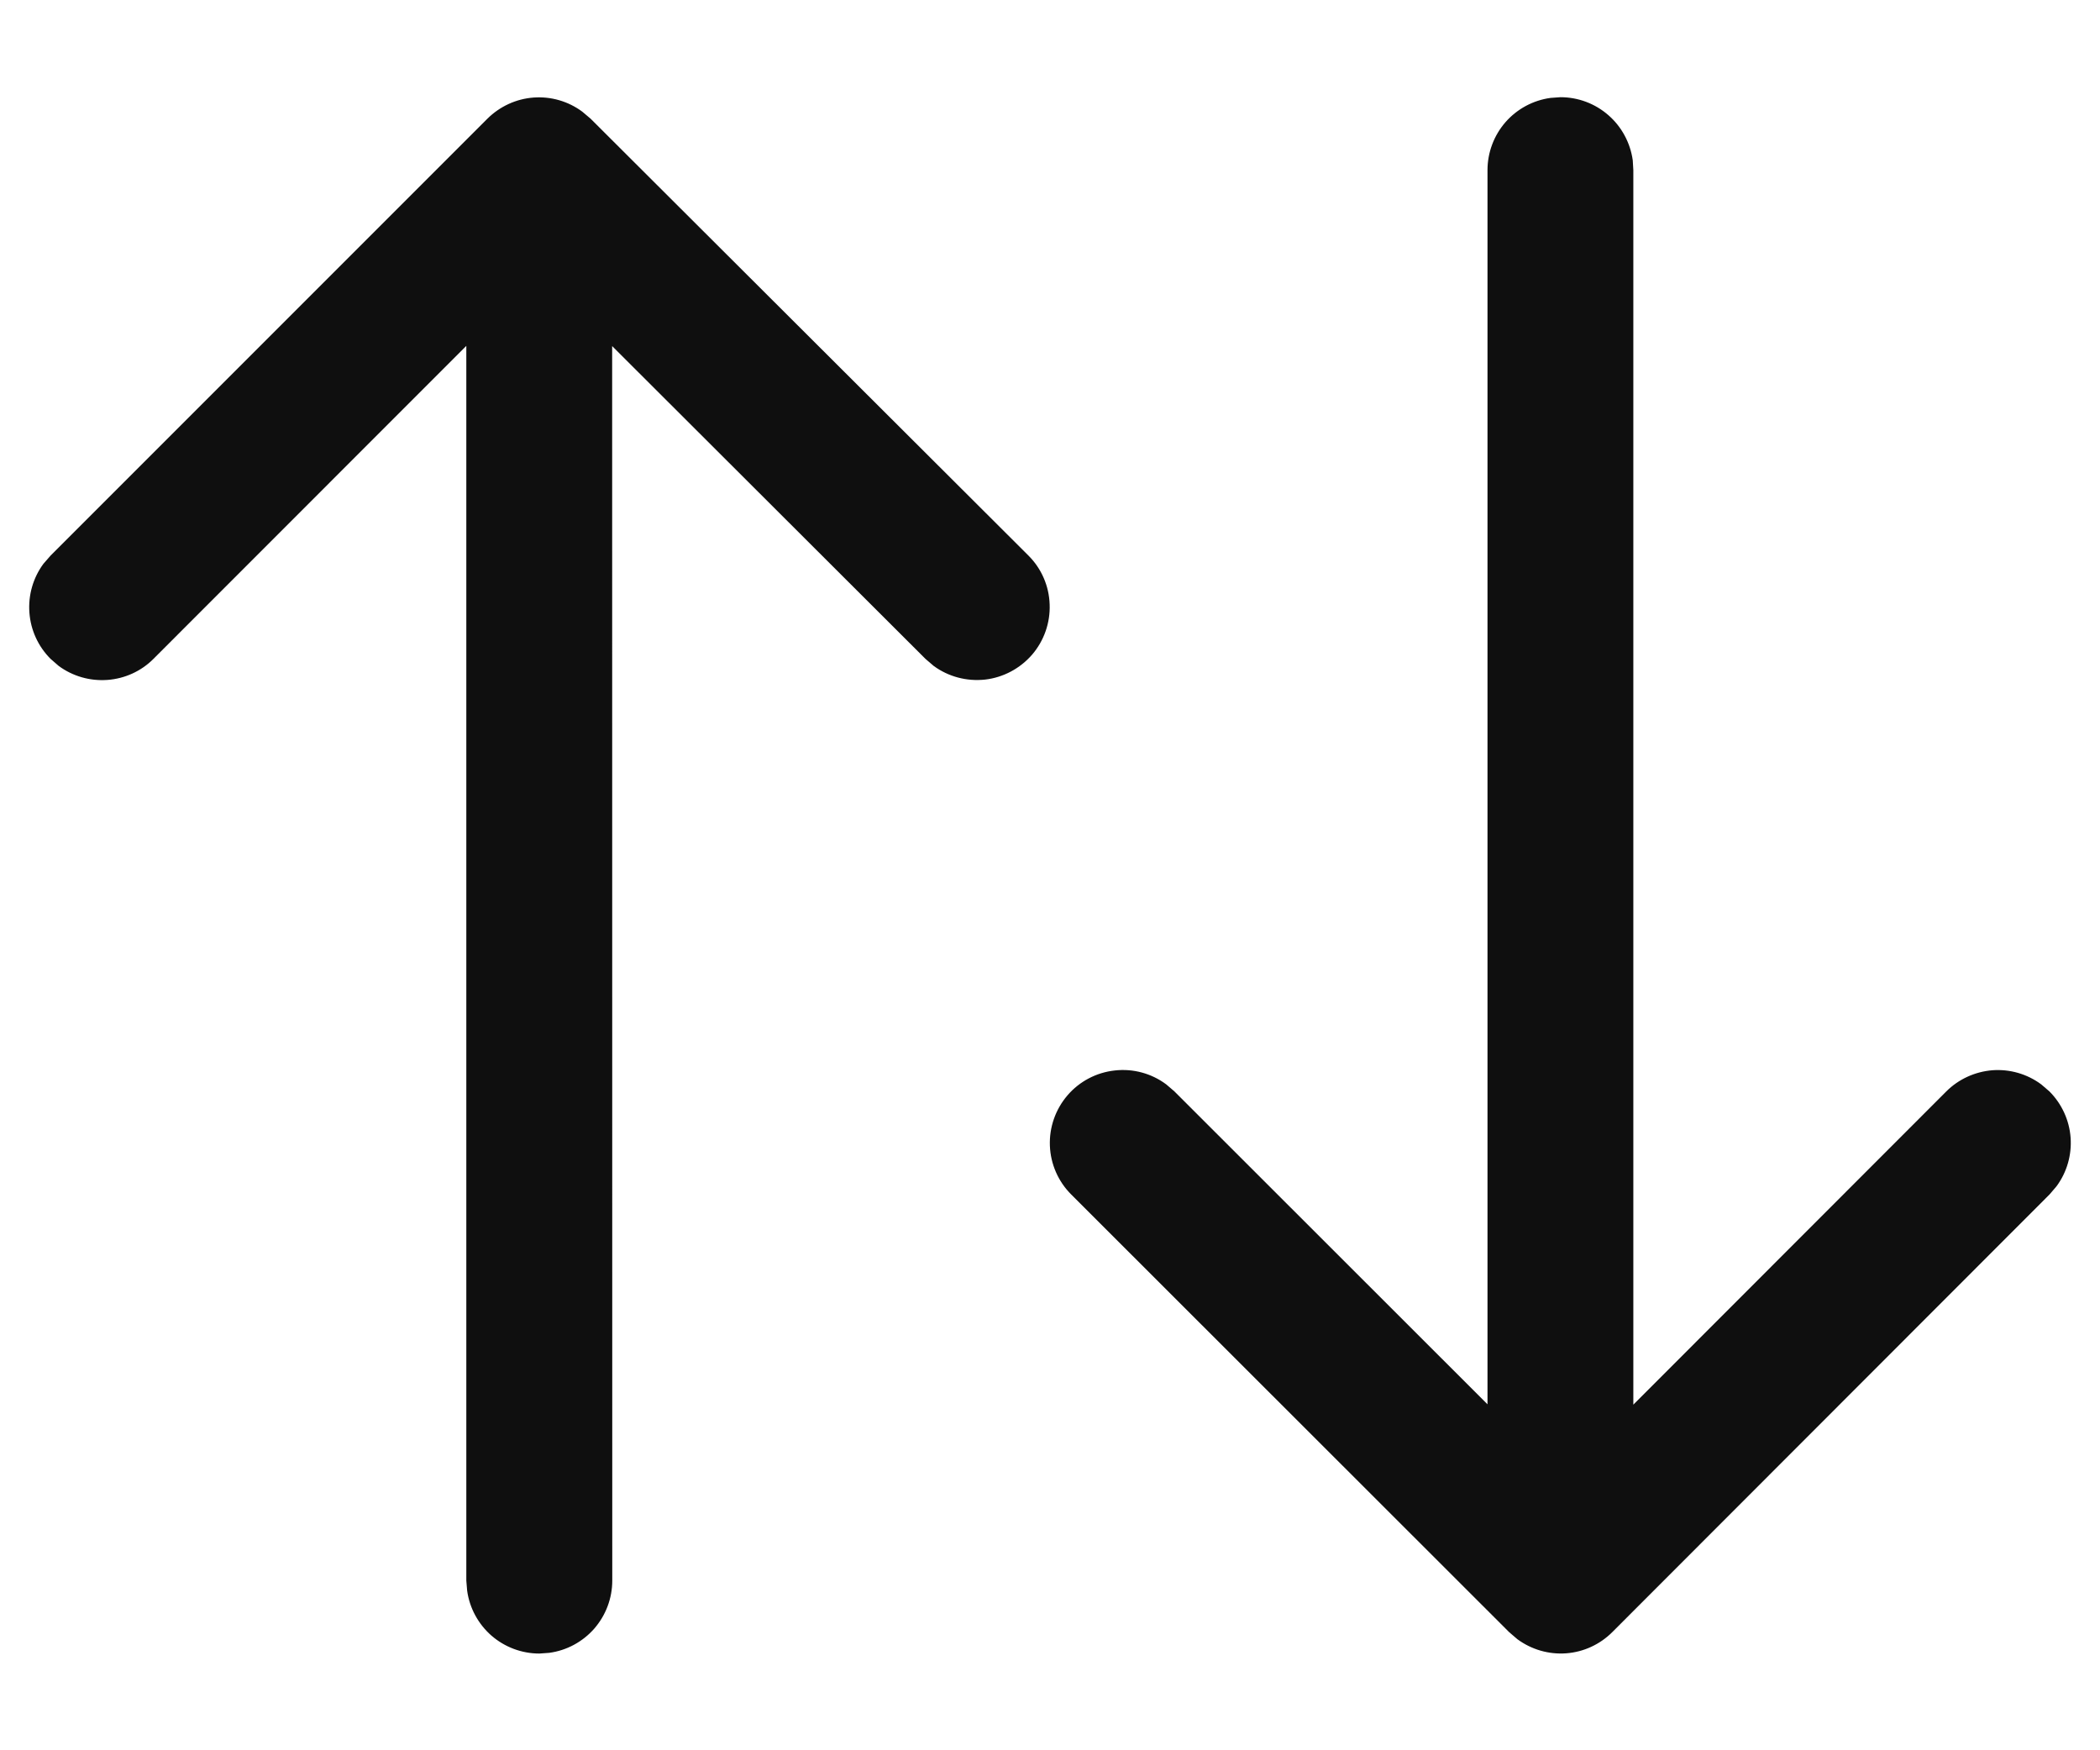 <svg width="18" height="15" viewBox="0 0 18 15" fill="none" xmlns="http://www.w3.org/2000/svg">
<path d="M13.375 0.833L13.291 0.839C13.142 0.859 13.004 0.933 12.904 1.047C12.805 1.161 12.75 1.307 12.75 1.458V12.035L10.066 9.353L9.996 9.293C9.87 9.199 9.712 9.156 9.555 9.174C9.398 9.191 9.253 9.267 9.15 9.387C9.047 9.507 8.993 9.661 8.999 9.819C9.005 9.977 9.071 10.127 9.183 10.238L12.936 13.988L13.006 14.048C13.127 14.137 13.275 14.18 13.424 14.169C13.574 14.158 13.714 14.093 13.82 13.987L17.567 10.237L17.627 10.167C17.716 10.047 17.759 9.898 17.748 9.749C17.737 9.6 17.672 9.459 17.566 9.353L17.496 9.293C17.376 9.204 17.227 9.161 17.078 9.172C16.929 9.184 16.788 9.248 16.682 9.354L14 12.038V1.458L13.995 1.373C13.974 1.224 13.9 1.086 13.786 0.987C13.673 0.888 13.527 0.833 13.376 0.833H13.375ZM4.178 1.017L0.433 4.762L0.372 4.832C0.283 4.953 0.241 5.101 0.252 5.25C0.263 5.4 0.327 5.54 0.433 5.646L0.503 5.707C0.624 5.796 0.772 5.838 0.921 5.827C1.07 5.816 1.211 5.752 1.316 5.646L3.997 2.964V13.546L4.004 13.631C4.024 13.78 4.099 13.918 4.212 14.017C4.326 14.116 4.472 14.171 4.623 14.171L4.707 14.165C4.857 14.145 4.994 14.071 5.094 13.957C5.193 13.843 5.248 13.697 5.248 13.546L5.247 2.966L7.933 5.647L8.003 5.707C8.13 5.8 8.287 5.841 8.444 5.824C8.6 5.806 8.744 5.729 8.847 5.61C8.949 5.491 9.003 5.337 8.997 5.18C8.992 5.022 8.927 4.873 8.816 4.762L5.062 1.017L4.991 0.957C4.871 0.868 4.723 0.825 4.573 0.836C4.424 0.847 4.284 0.912 4.178 1.017V1.017Z" fill="#0F0F0F"/>
</svg>

